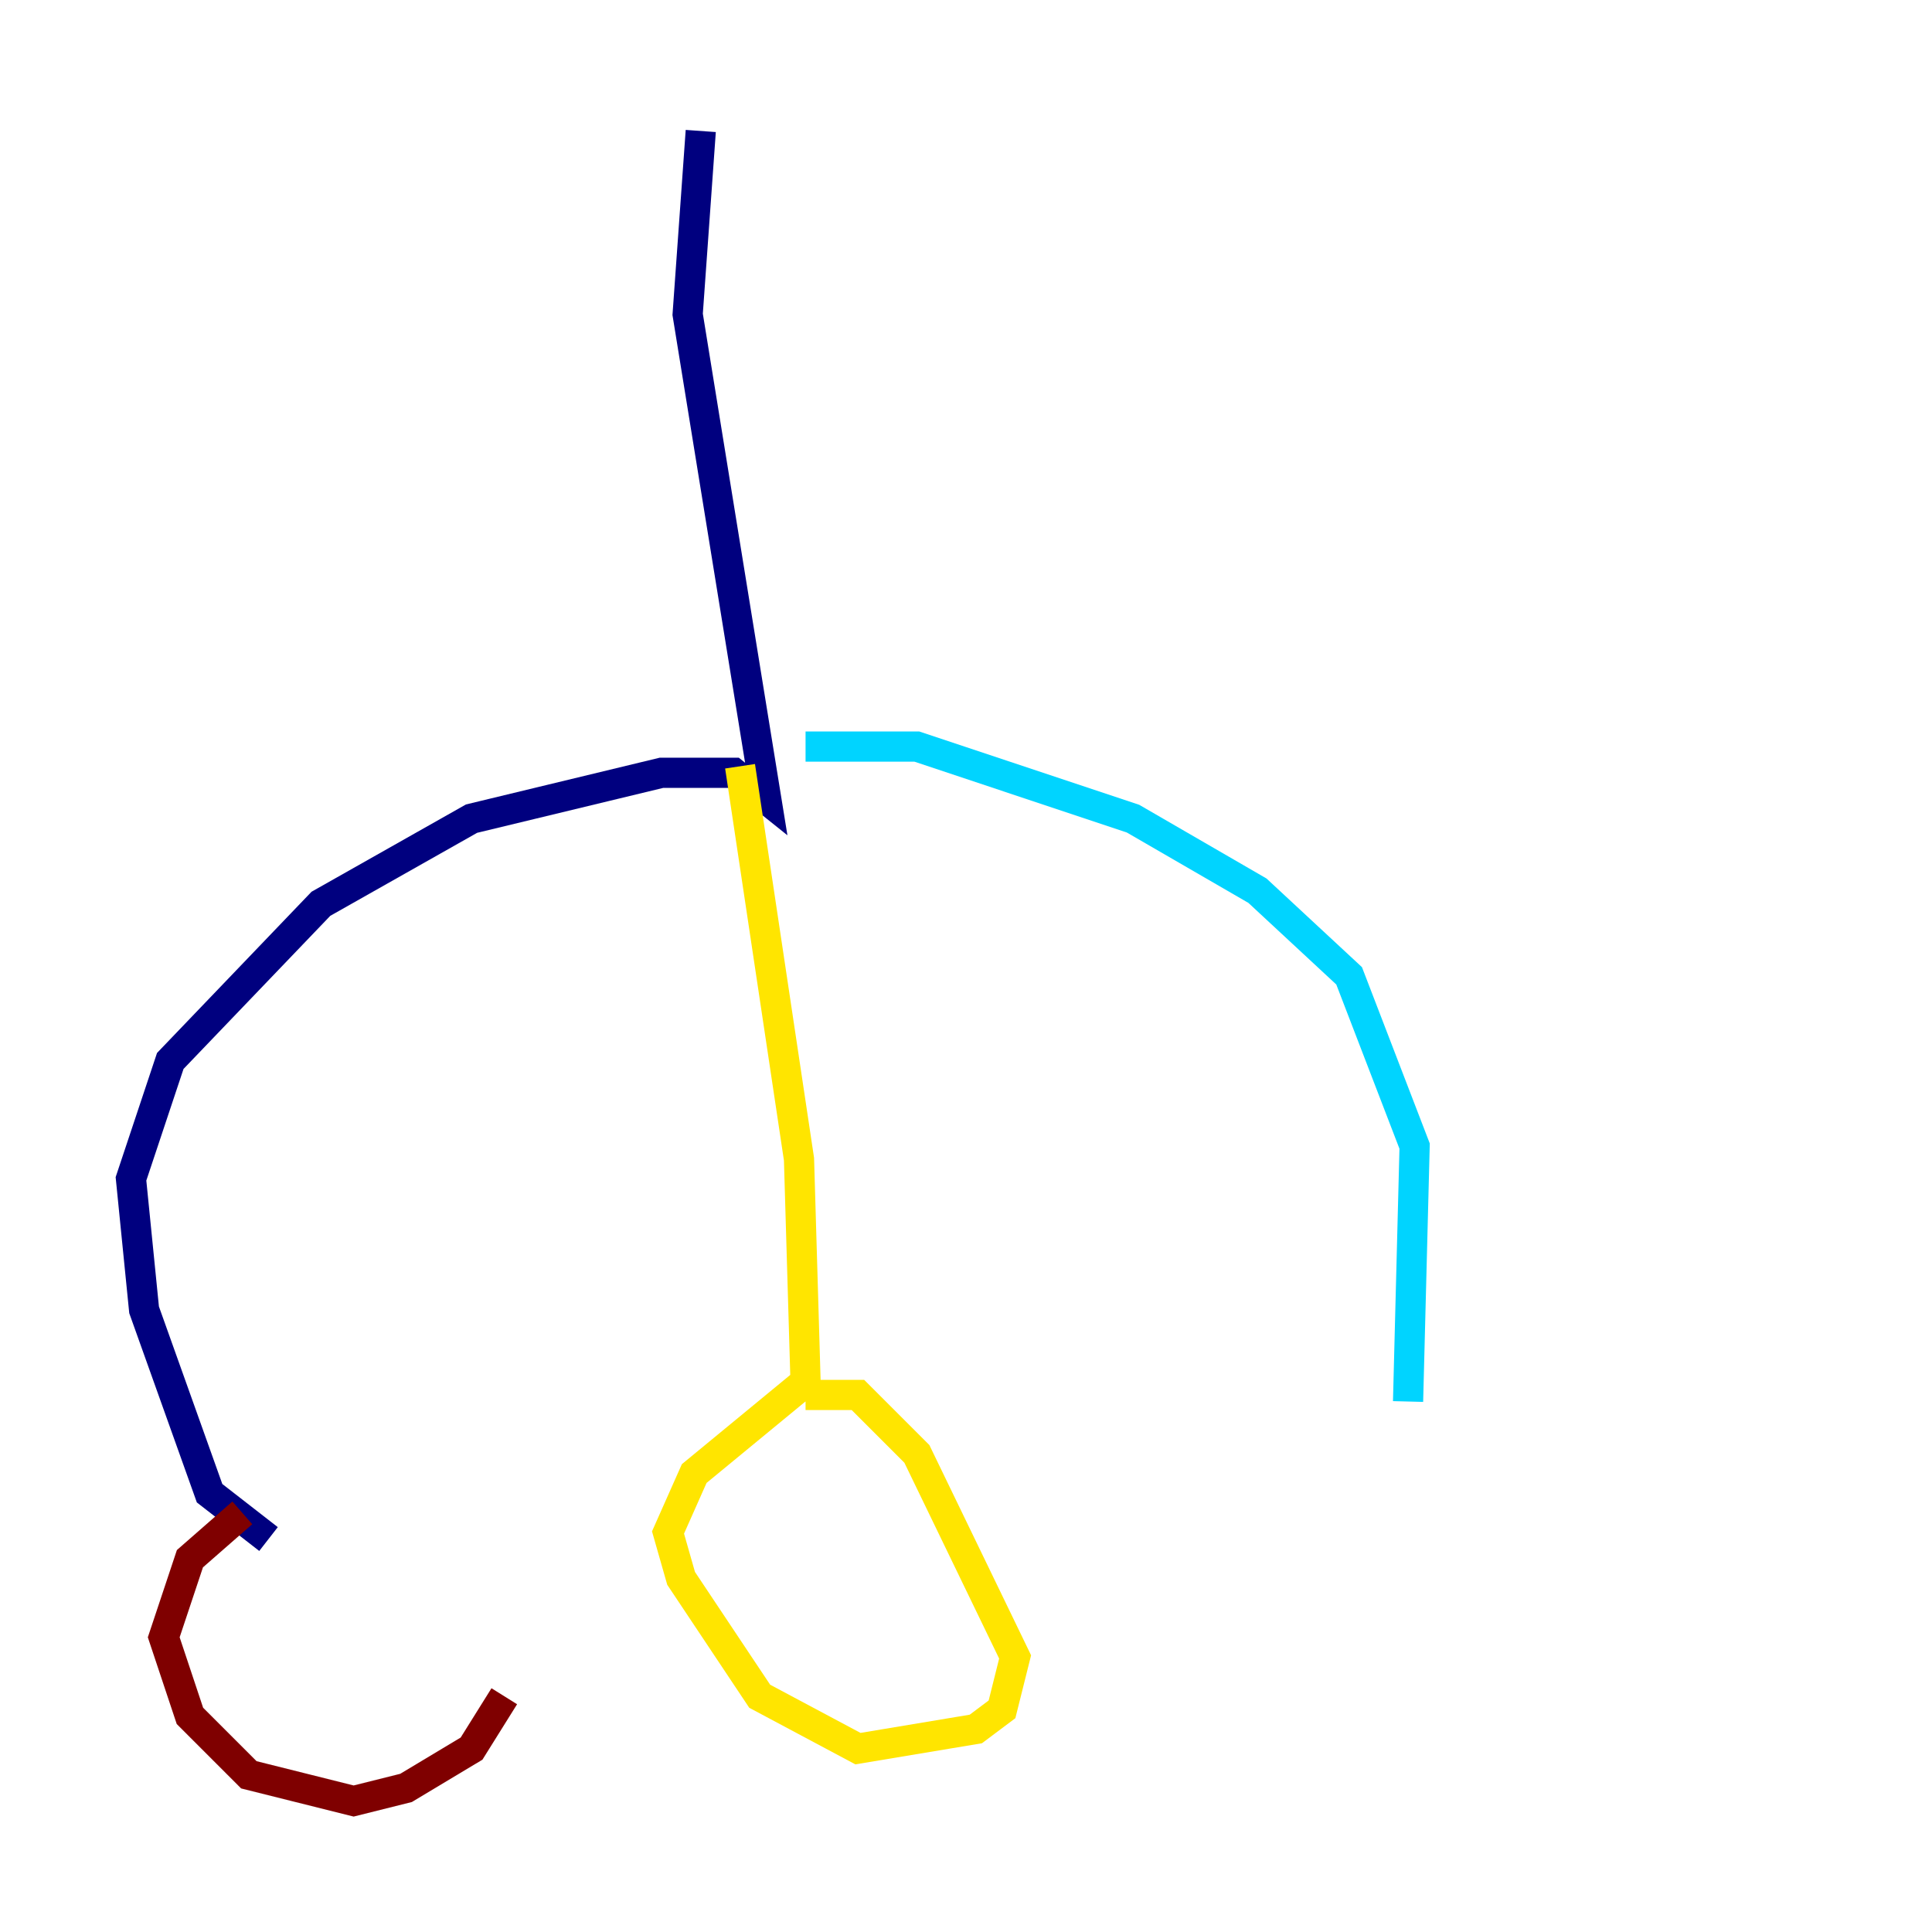 <?xml version="1.0" encoding="utf-8" ?>
<svg baseProfile="tiny" height="128" version="1.2" viewBox="0,0,128,128" width="128" xmlns="http://www.w3.org/2000/svg" xmlns:ev="http://www.w3.org/2001/xml-events" xmlns:xlink="http://www.w3.org/1999/xlink"><defs /><polyline fill="none" points="46.427,8.678 45.559,20.827 50.766,52.936 48.597,51.2 43.824,51.2 31.241,54.237 21.261,59.878 11.281,70.291 8.678,78.102 9.546,86.78 13.885,98.929 17.79,101.966" stroke="#00007f" stroke-width="2" /><polyline fill="none" points="53.37,49.464 60.746,49.464 75.064,54.237 83.308,59.01 89.383,64.651 93.722,75.932 93.288,92.854" stroke="#00d4ff" stroke-width="2" /><polyline fill="none" points="49.031,50.766 52.936,76.8 53.37,91.552 45.993,97.627 44.258,101.532 45.125,104.57 50.332,112.38 56.841,115.851 64.651,114.549 66.386,113.248 67.254,109.776 60.746,96.325 56.841,92.42 53.37,92.42" stroke="#ffe500" stroke-width="2" /><polyline fill="none" points="16.054,100.231 12.583,103.268 10.848,108.475 12.583,113.681 16.488,117.586 23.43,119.322 26.902,118.454 31.241,115.851 33.41,112.38" stroke="#7f0000" stroke-width="2" /></svg>